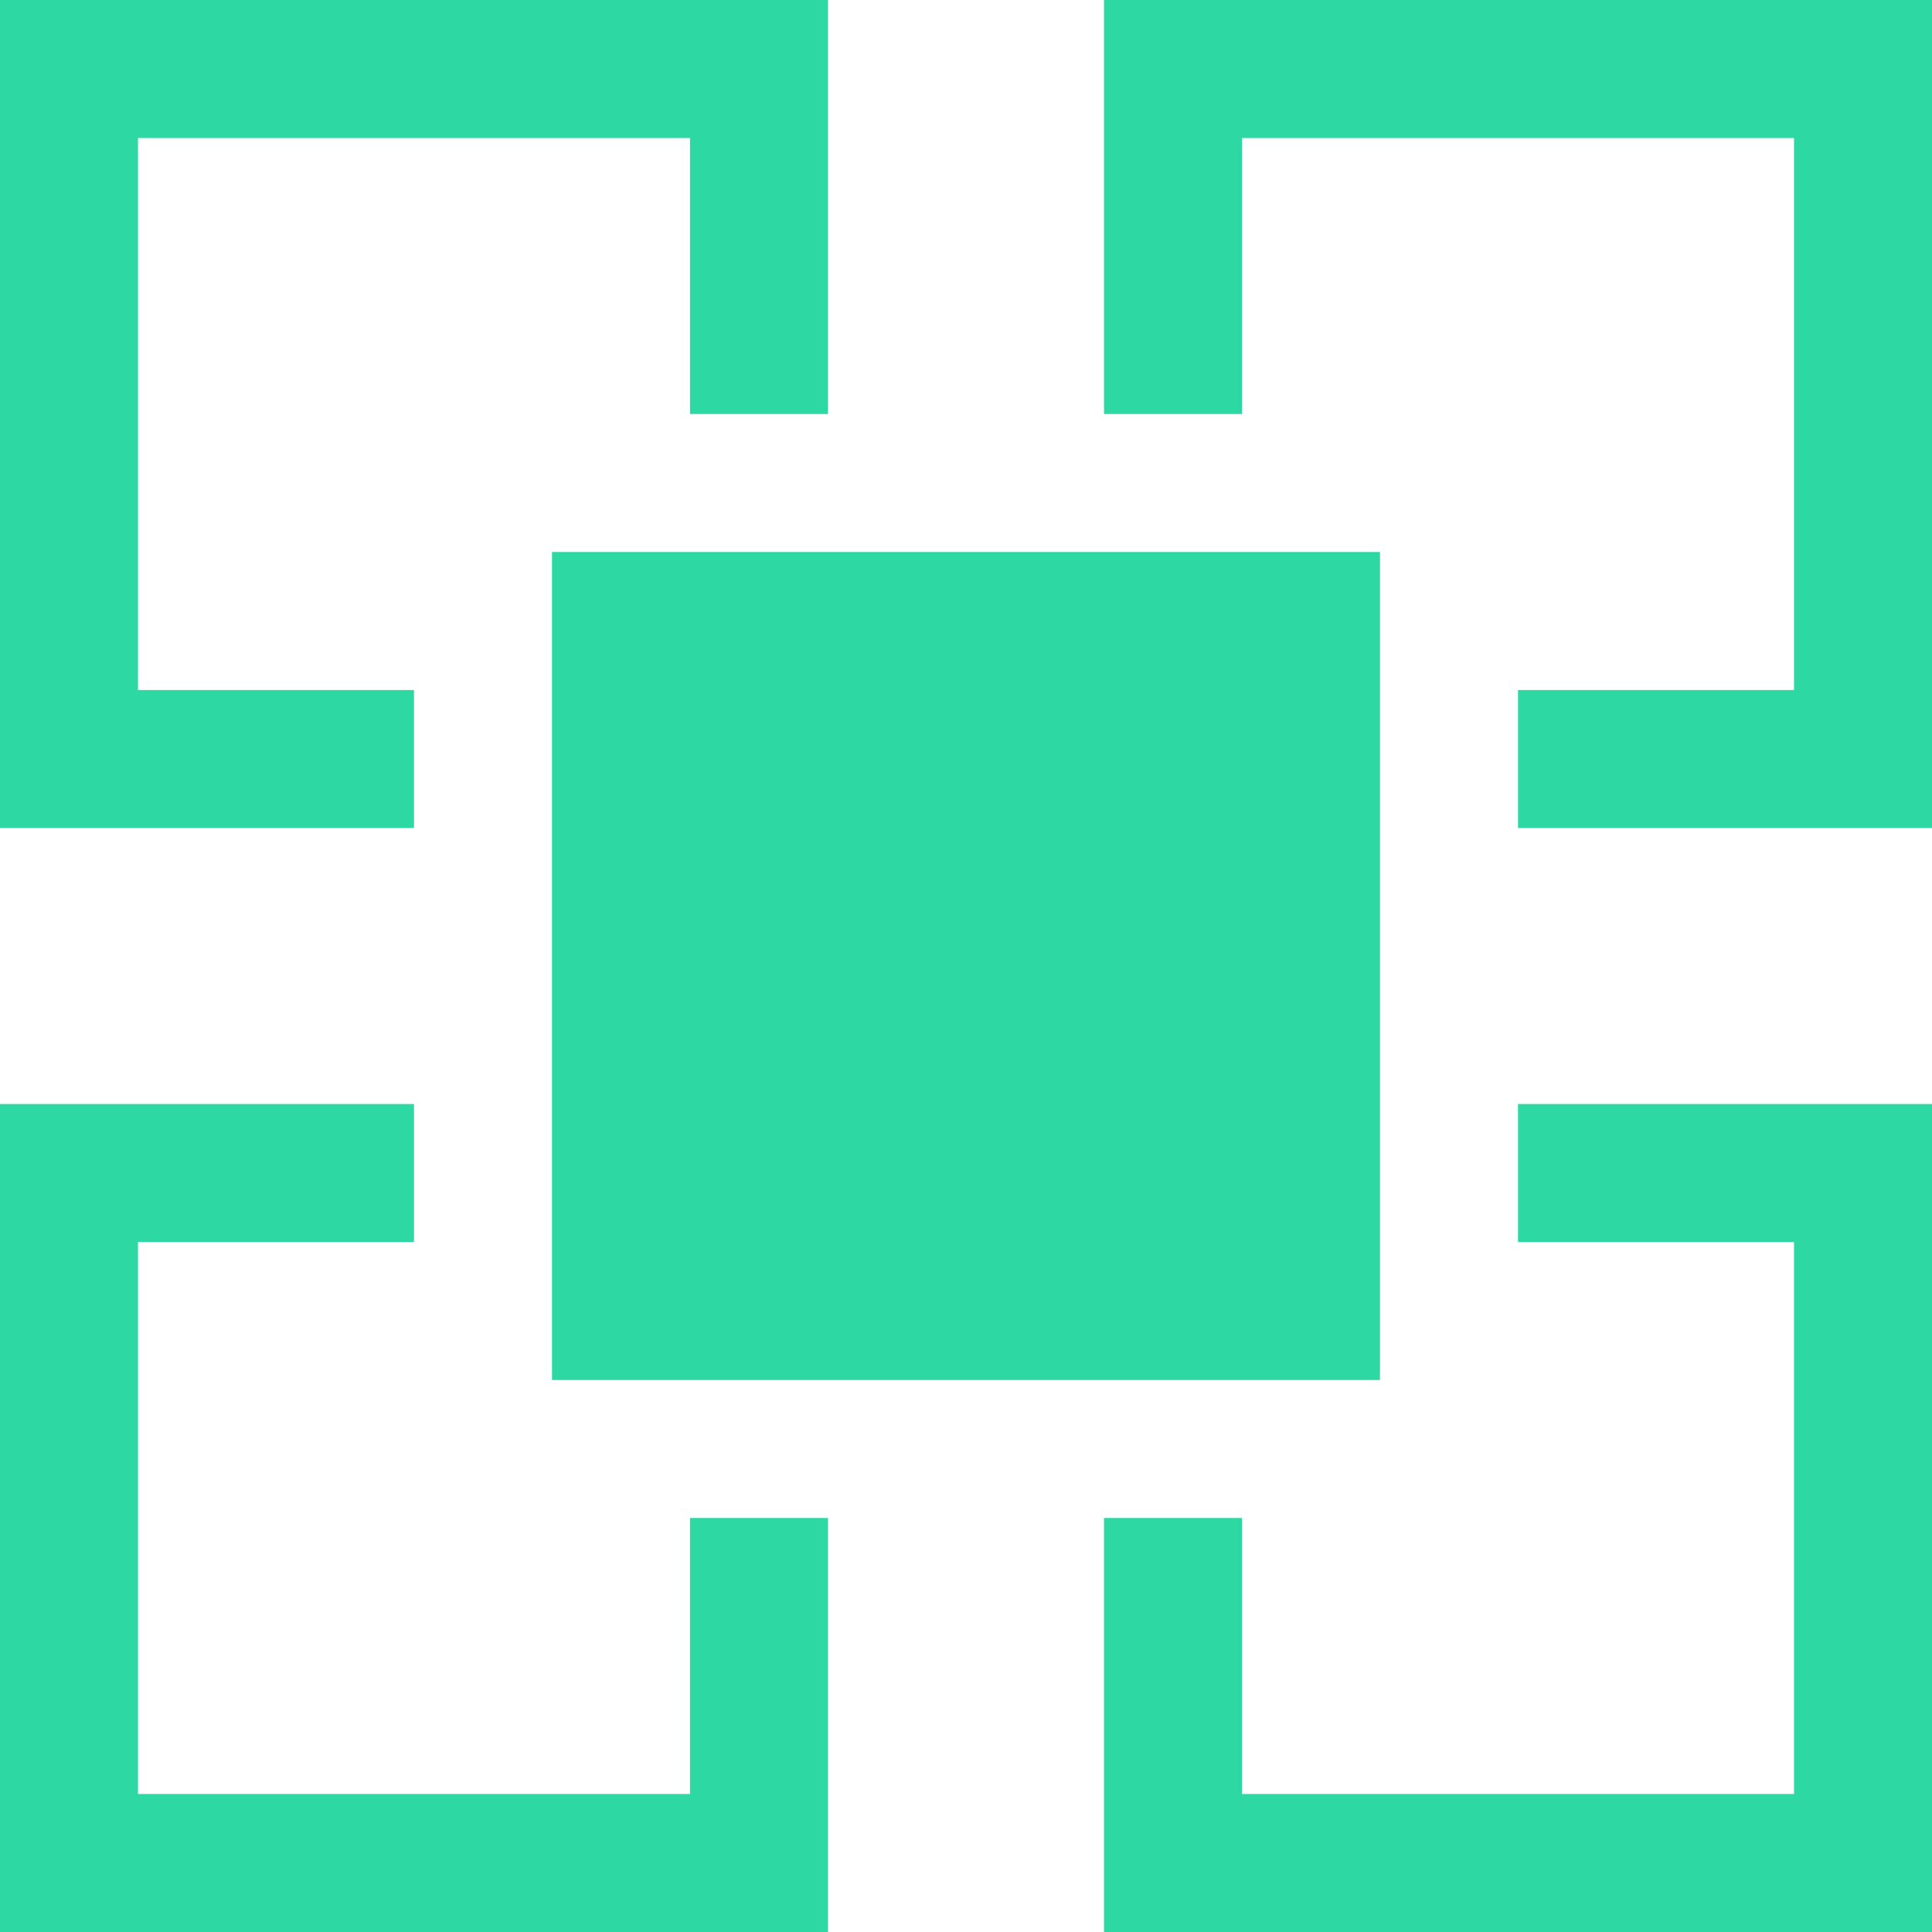 <?xml version="1.0" encoding="UTF-8" standalone="no"?>
<svg
   xmlns:dc="http://purl.org/dc/elements/1.1/"
   xmlns:cc="http://creativecommons.org/ns#"
   xmlns:rdf="http://www.w3.org/1999/02/22-rdf-syntax-ns#"
   xmlns:svg="http://www.w3.org/2000/svg"
   xmlns="http://www.w3.org/2000/svg"
   id="svg15"
   version="1.1"
   viewBox="0 0 14 14"
   height="14"
   width="14">
  <defs
     id="defs4">
    <style
       id="style2">
      .cls-1 {
        fill: none;
      }

      .cls-2 {
        fill: #2DD8A3;
      }
    </style>
  </defs>
  <g
     transform="translate(-1644.42,-1503.03)"
     id="Group_53"
     data-name="Group 53">
    <rect
       id="Rectangle_53"
       data-name="Rectangle 53"
       class="cls-1"
       width="34"
       height="34"
       transform="translate(1634.415,1493.031)"
       x="0"
       y="0"
       style="fill:none" />
  </g>
  <g
     transform="translate(-1644.42,-1503.03)"
     id="Group_64"
     data-name="Group 64">
    <path
       id="Path_47"
       data-name="Path 47"
       class="cls-2"
       d="m 1650.42,1503.03 v 3 h -1 v -2 h -4 v 4 h 2 v 1 h -3 v -6 z"
       style="fill:#2dd8a3" />
    <path
       id="Path_48"
       data-name="Path 48"
       class="cls-2"
       d="m 1658.42,1503.03 v 6 h -3 v -1 h 2 v -4 h -4 v 2 h -1 v -3 z"
       style="fill:#2dd8a3" />
    <path
       id="Path_49"
       data-name="Path 49"
       class="cls-2"
       d="m 1650.42,1514.03 v 3 h -6 v -6 h 3 v 1 h -2 v 4 h 4 v -2 z"
       style="fill:#2dd8a3" />
    <path
       id="Path_50"
       data-name="Path 50"
       class="cls-2"
       d="m 1658.42,1511.03 v 6 h -6 v -3 h 1 v 2 h 4 v -4 h -2 v -1 z"
       style="fill:#2dd8a3" />
    <rect
       id="Rectangle_54"
       data-name="Rectangle 54"
       class="cls-2"
       width="6"
       height="6"
       transform="translate(1648.42,1507.03)"
       x="0"
       y="0"
       style="fill:#2dd8a3" />
  </g>
</svg>
